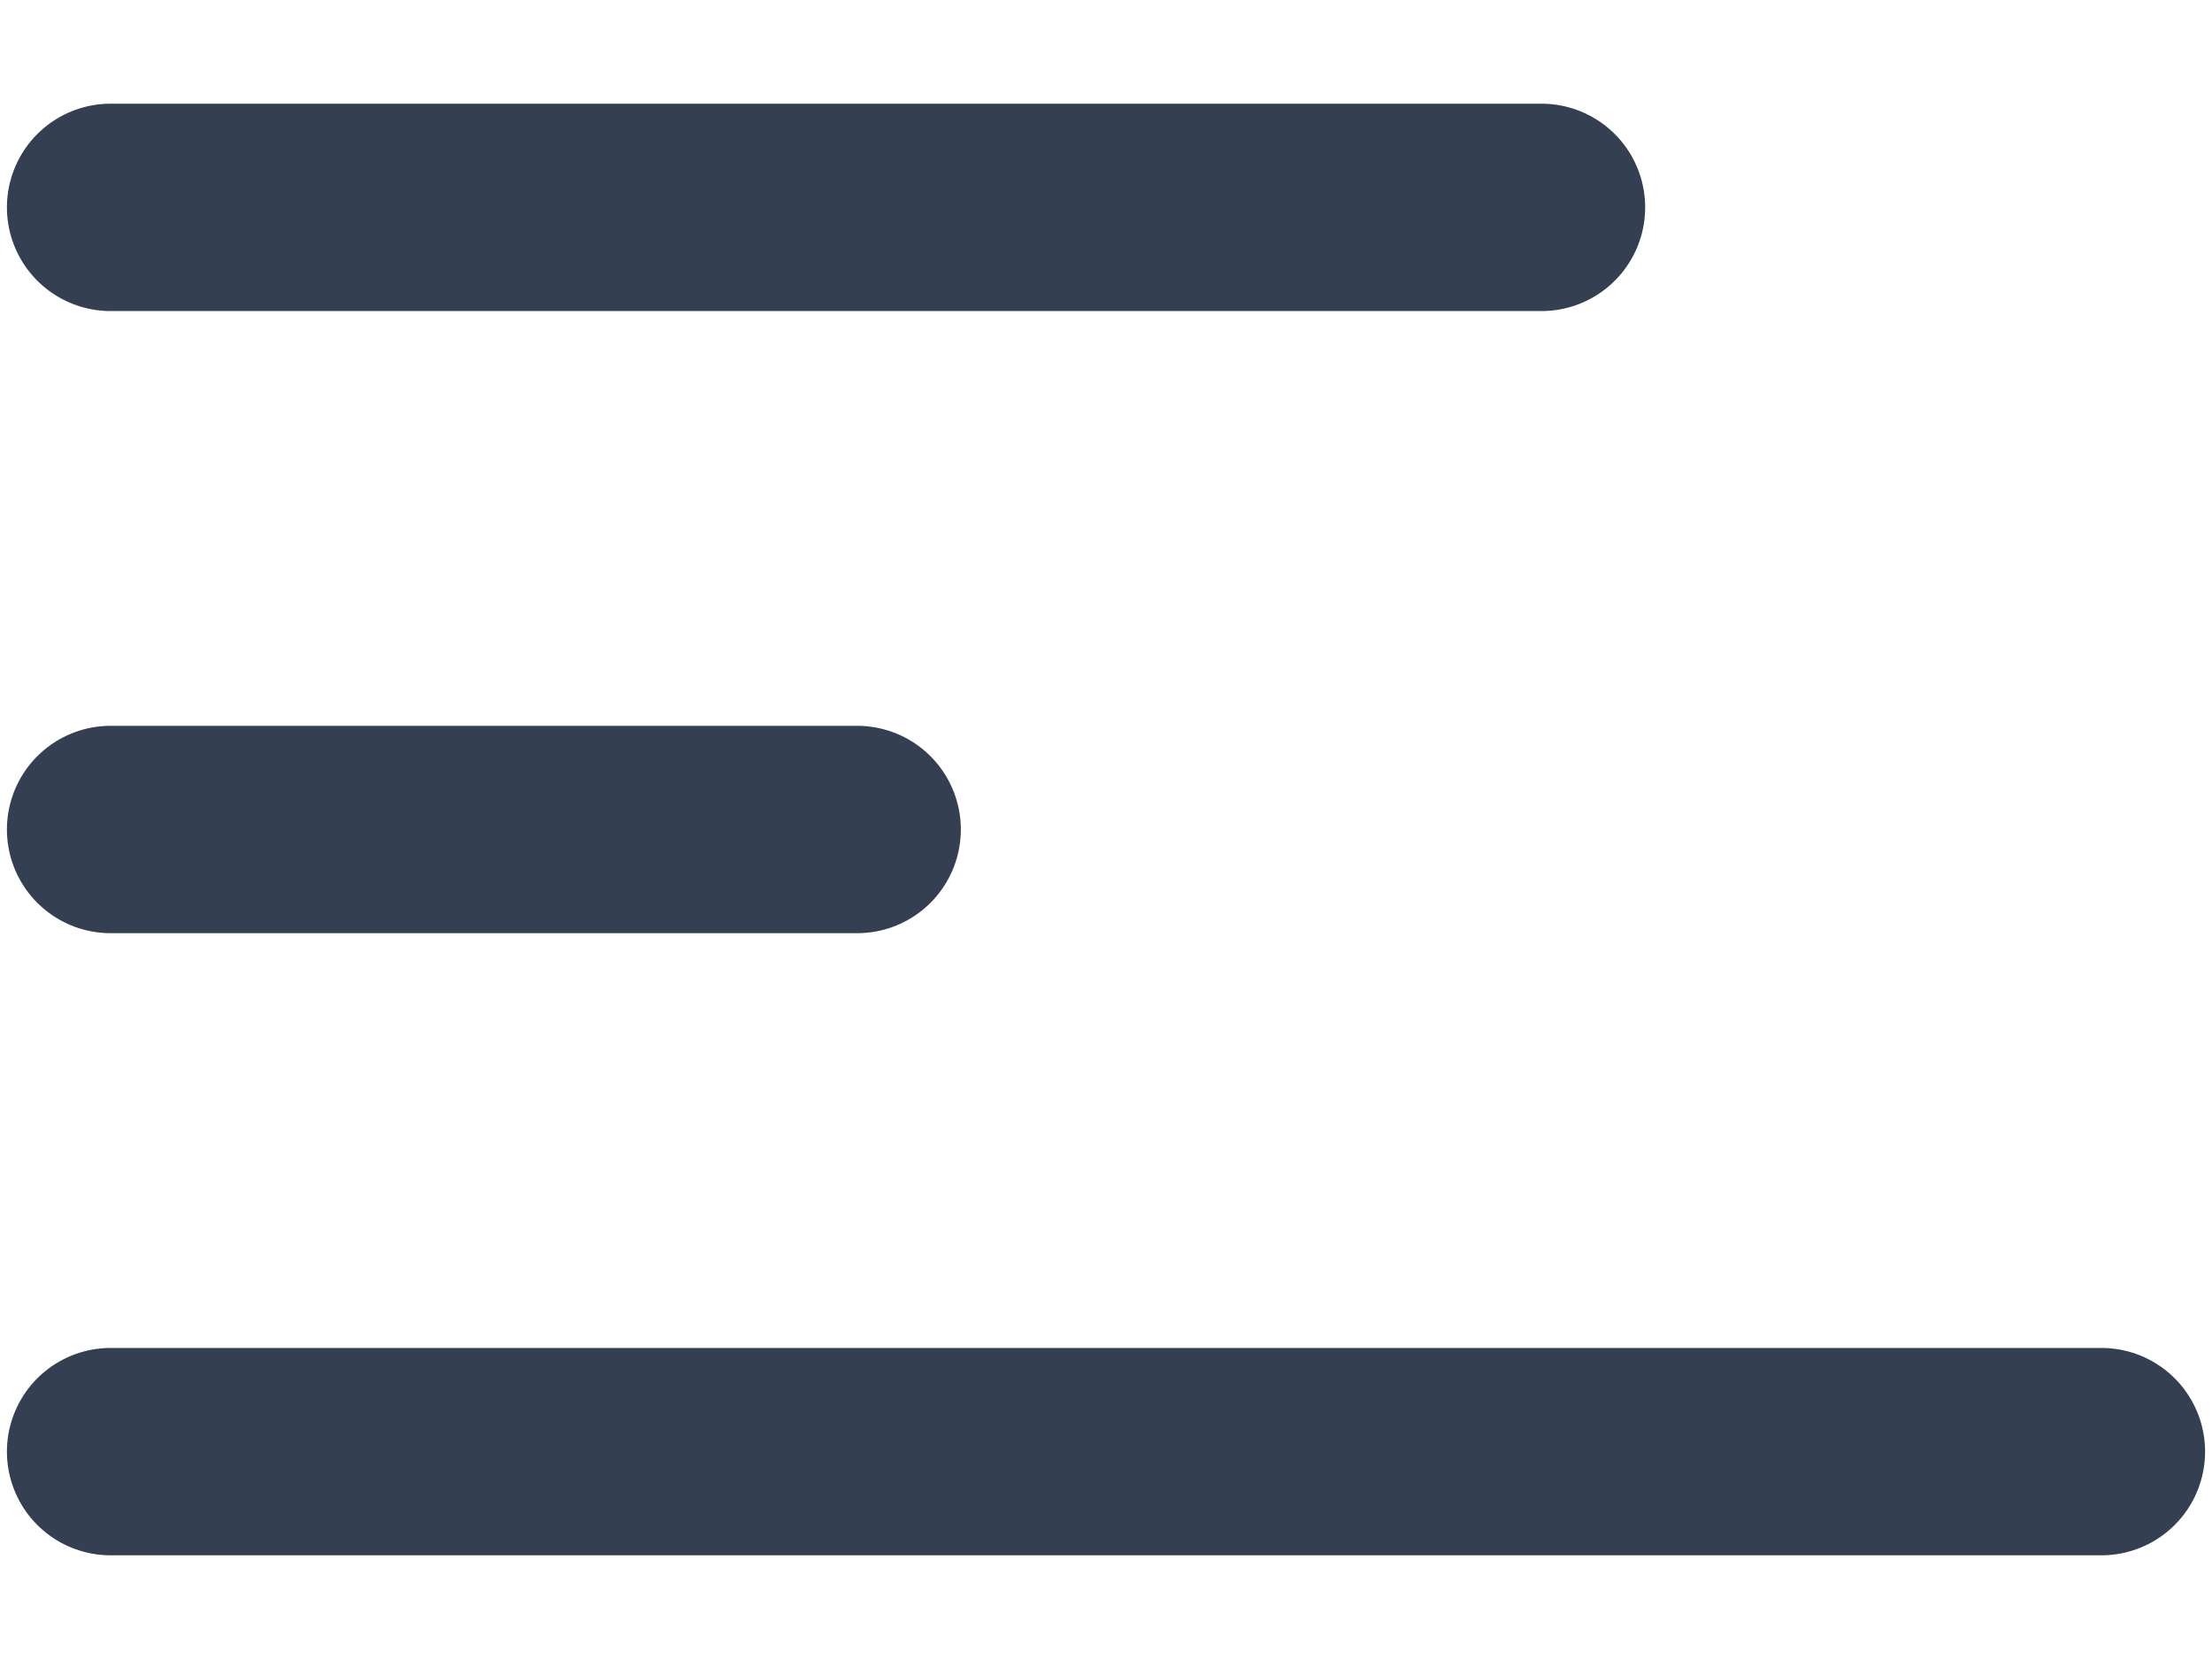 <svg width="16" height="12" viewBox="0 0 16 12" fill="none" xmlns="http://www.w3.org/2000/svg">
<path d="M0.8 1.5H11.15M0.8 6H6.2M0.8 10.5H15.2" stroke="#344051" stroke-width="1.5" stroke-linecap="round" stroke-linejoin="round"/>
</svg>
